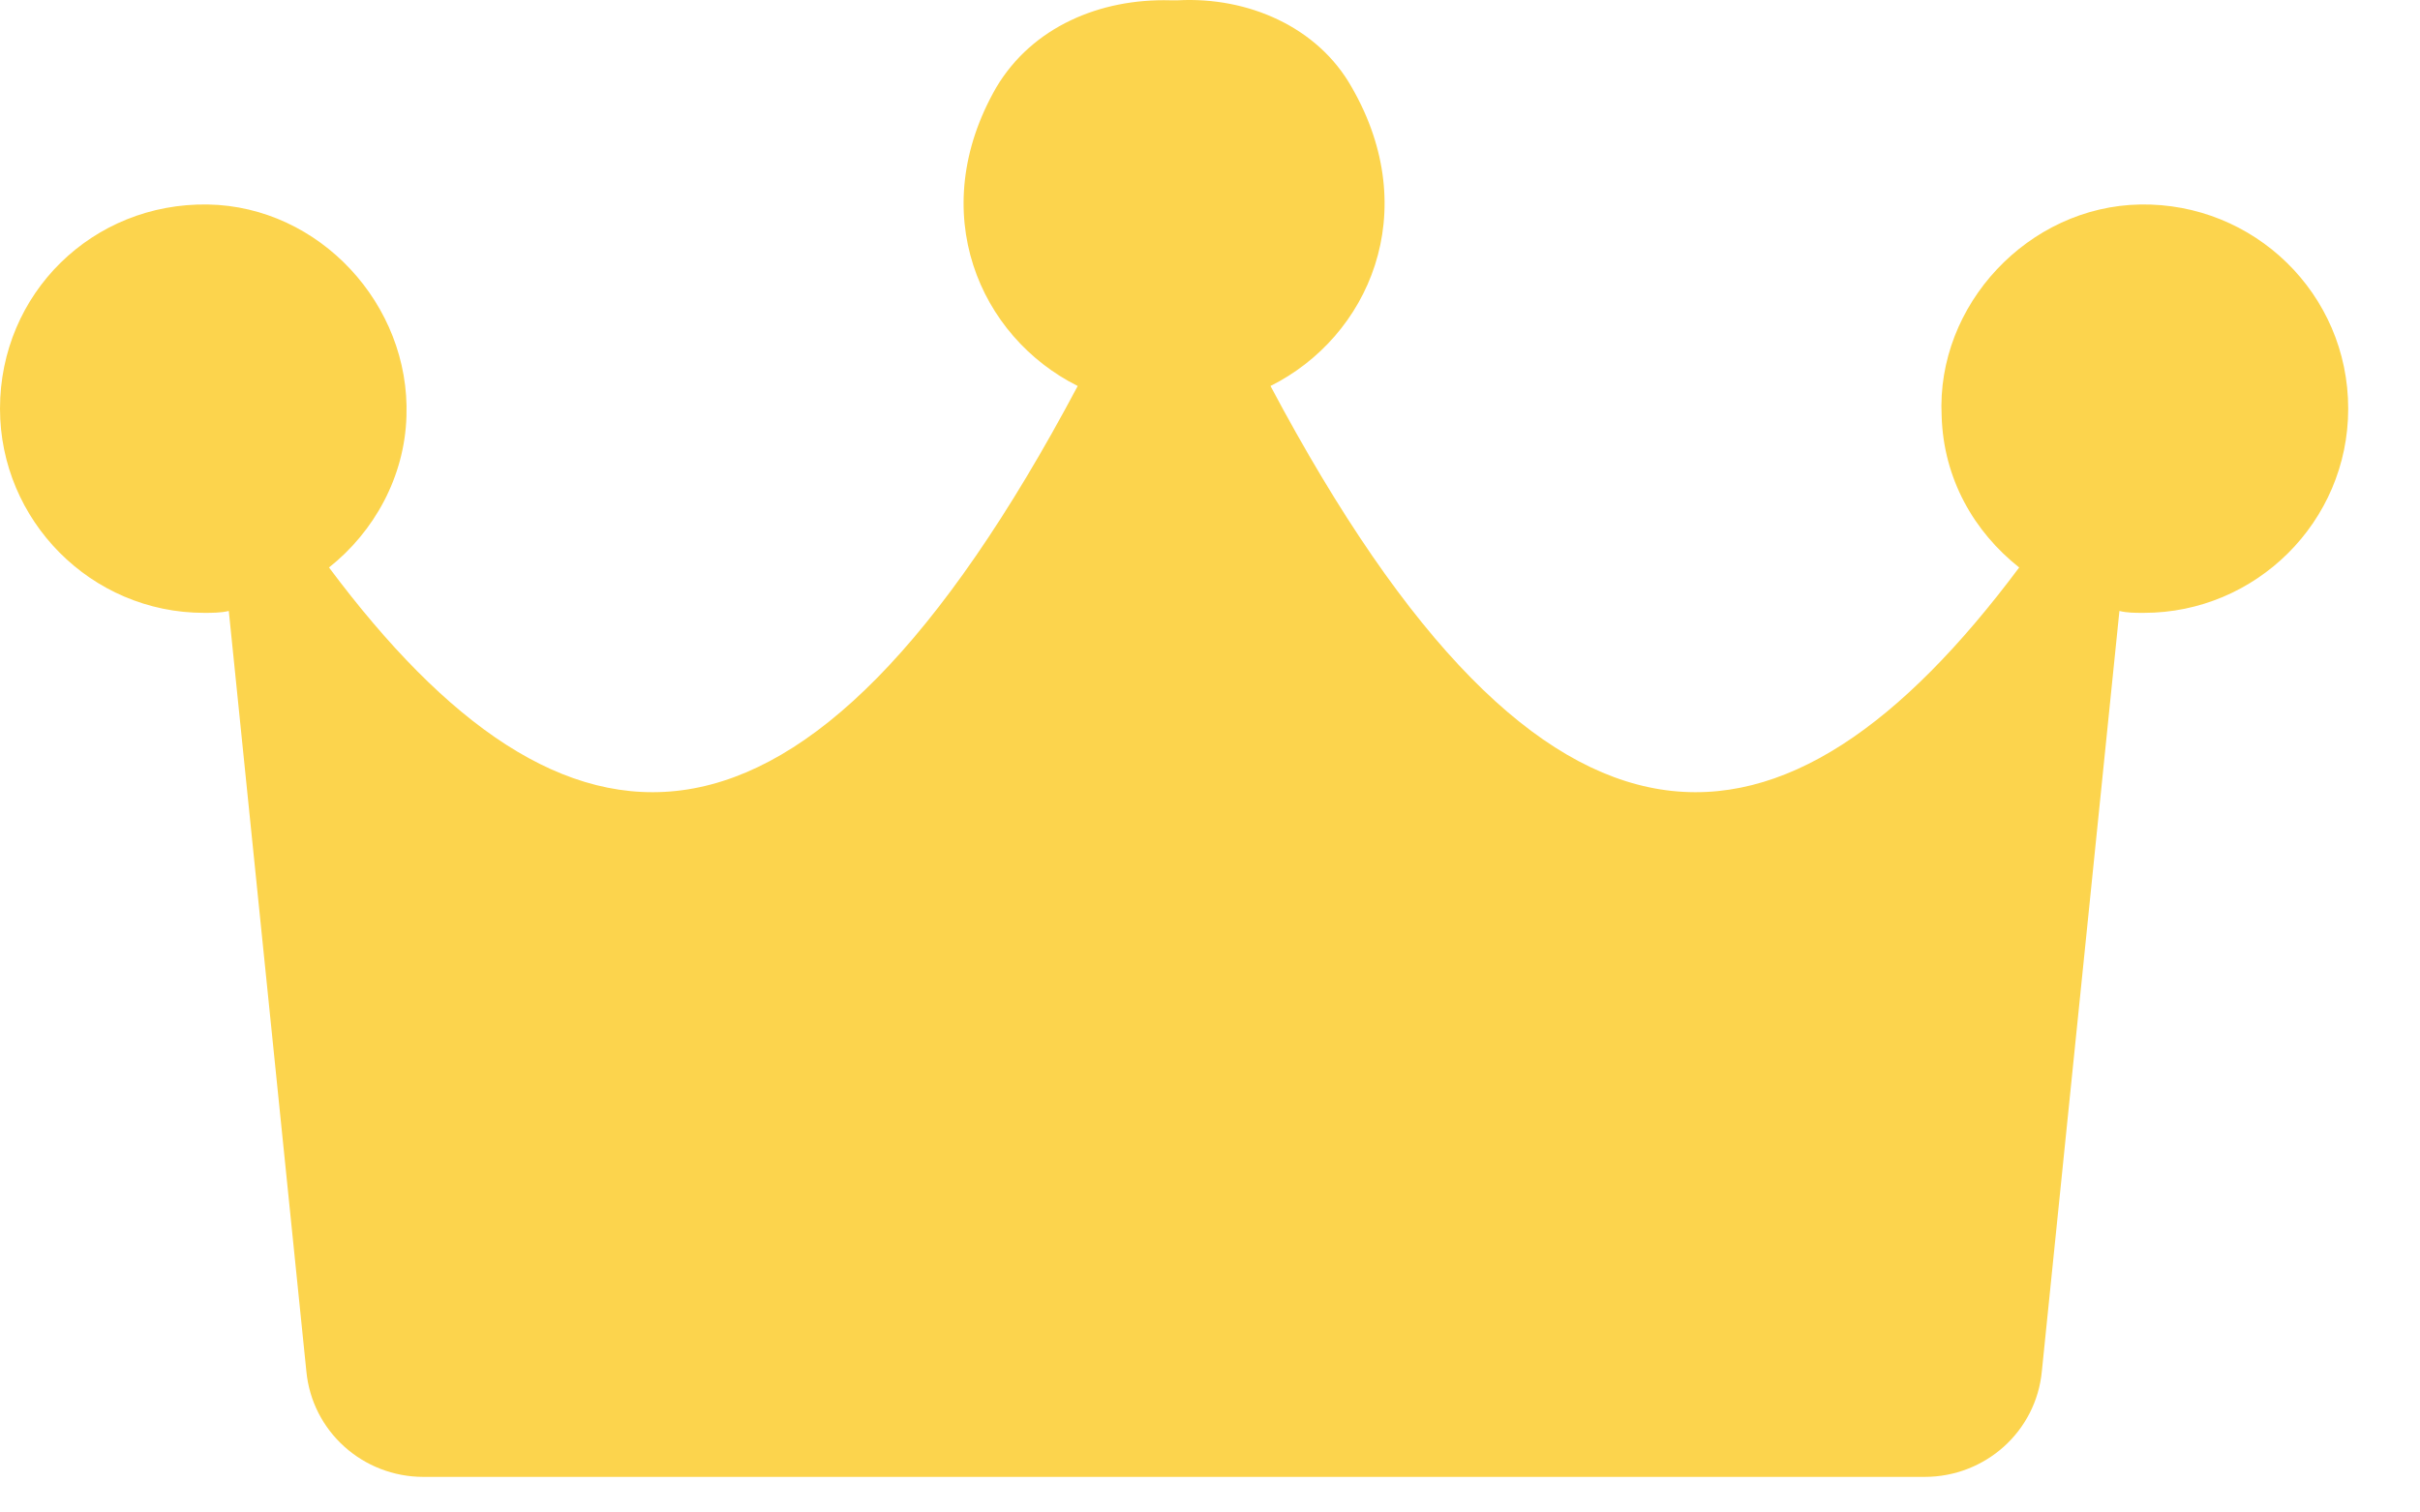 <svg width="24" height="15" viewBox="0 0 24 15" fill="none" xmlns="http://www.w3.org/2000/svg">
<path d="M21.225 2.028C20.119 2.047 19.2 3.022 19.256 4.128C19.275 4.747 19.575 5.272 20.025 5.628C17.7 8.741 15.338 8.984 12.6 3.828C13.575 3.341 14.119 2.103 13.406 0.866C13.069 0.266 12.375 -0.034 11.681 0.003C11.662 0.003 11.662 0.003 11.644 0.003C11.644 0.003 11.625 0.003 11.606 0.003C10.912 -0.016 10.238 0.266 9.881 0.866C9.169 2.103 9.713 3.341 10.688 3.828C7.95 8.984 5.588 8.741 3.263 5.628C3.712 5.272 4.013 4.728 4.031 4.128C4.069 3.022 3.169 2.047 2.062 2.028C0.919 2.009 0 2.909 0 4.053C0 5.159 0.9 6.078 2.025 6.078C2.1 6.078 2.194 6.078 2.269 6.059L3.038 13.597C3.094 14.197 3.6 14.647 4.2 14.647H11.644H19.087C19.688 14.647 20.194 14.197 20.25 13.597L21.019 6.059C21.094 6.078 21.169 6.078 21.262 6.078C22.369 6.078 23.288 5.178 23.288 4.053C23.288 2.909 22.35 2.009 21.225 2.028Z" fill="#FCD44D"/>
</svg>
